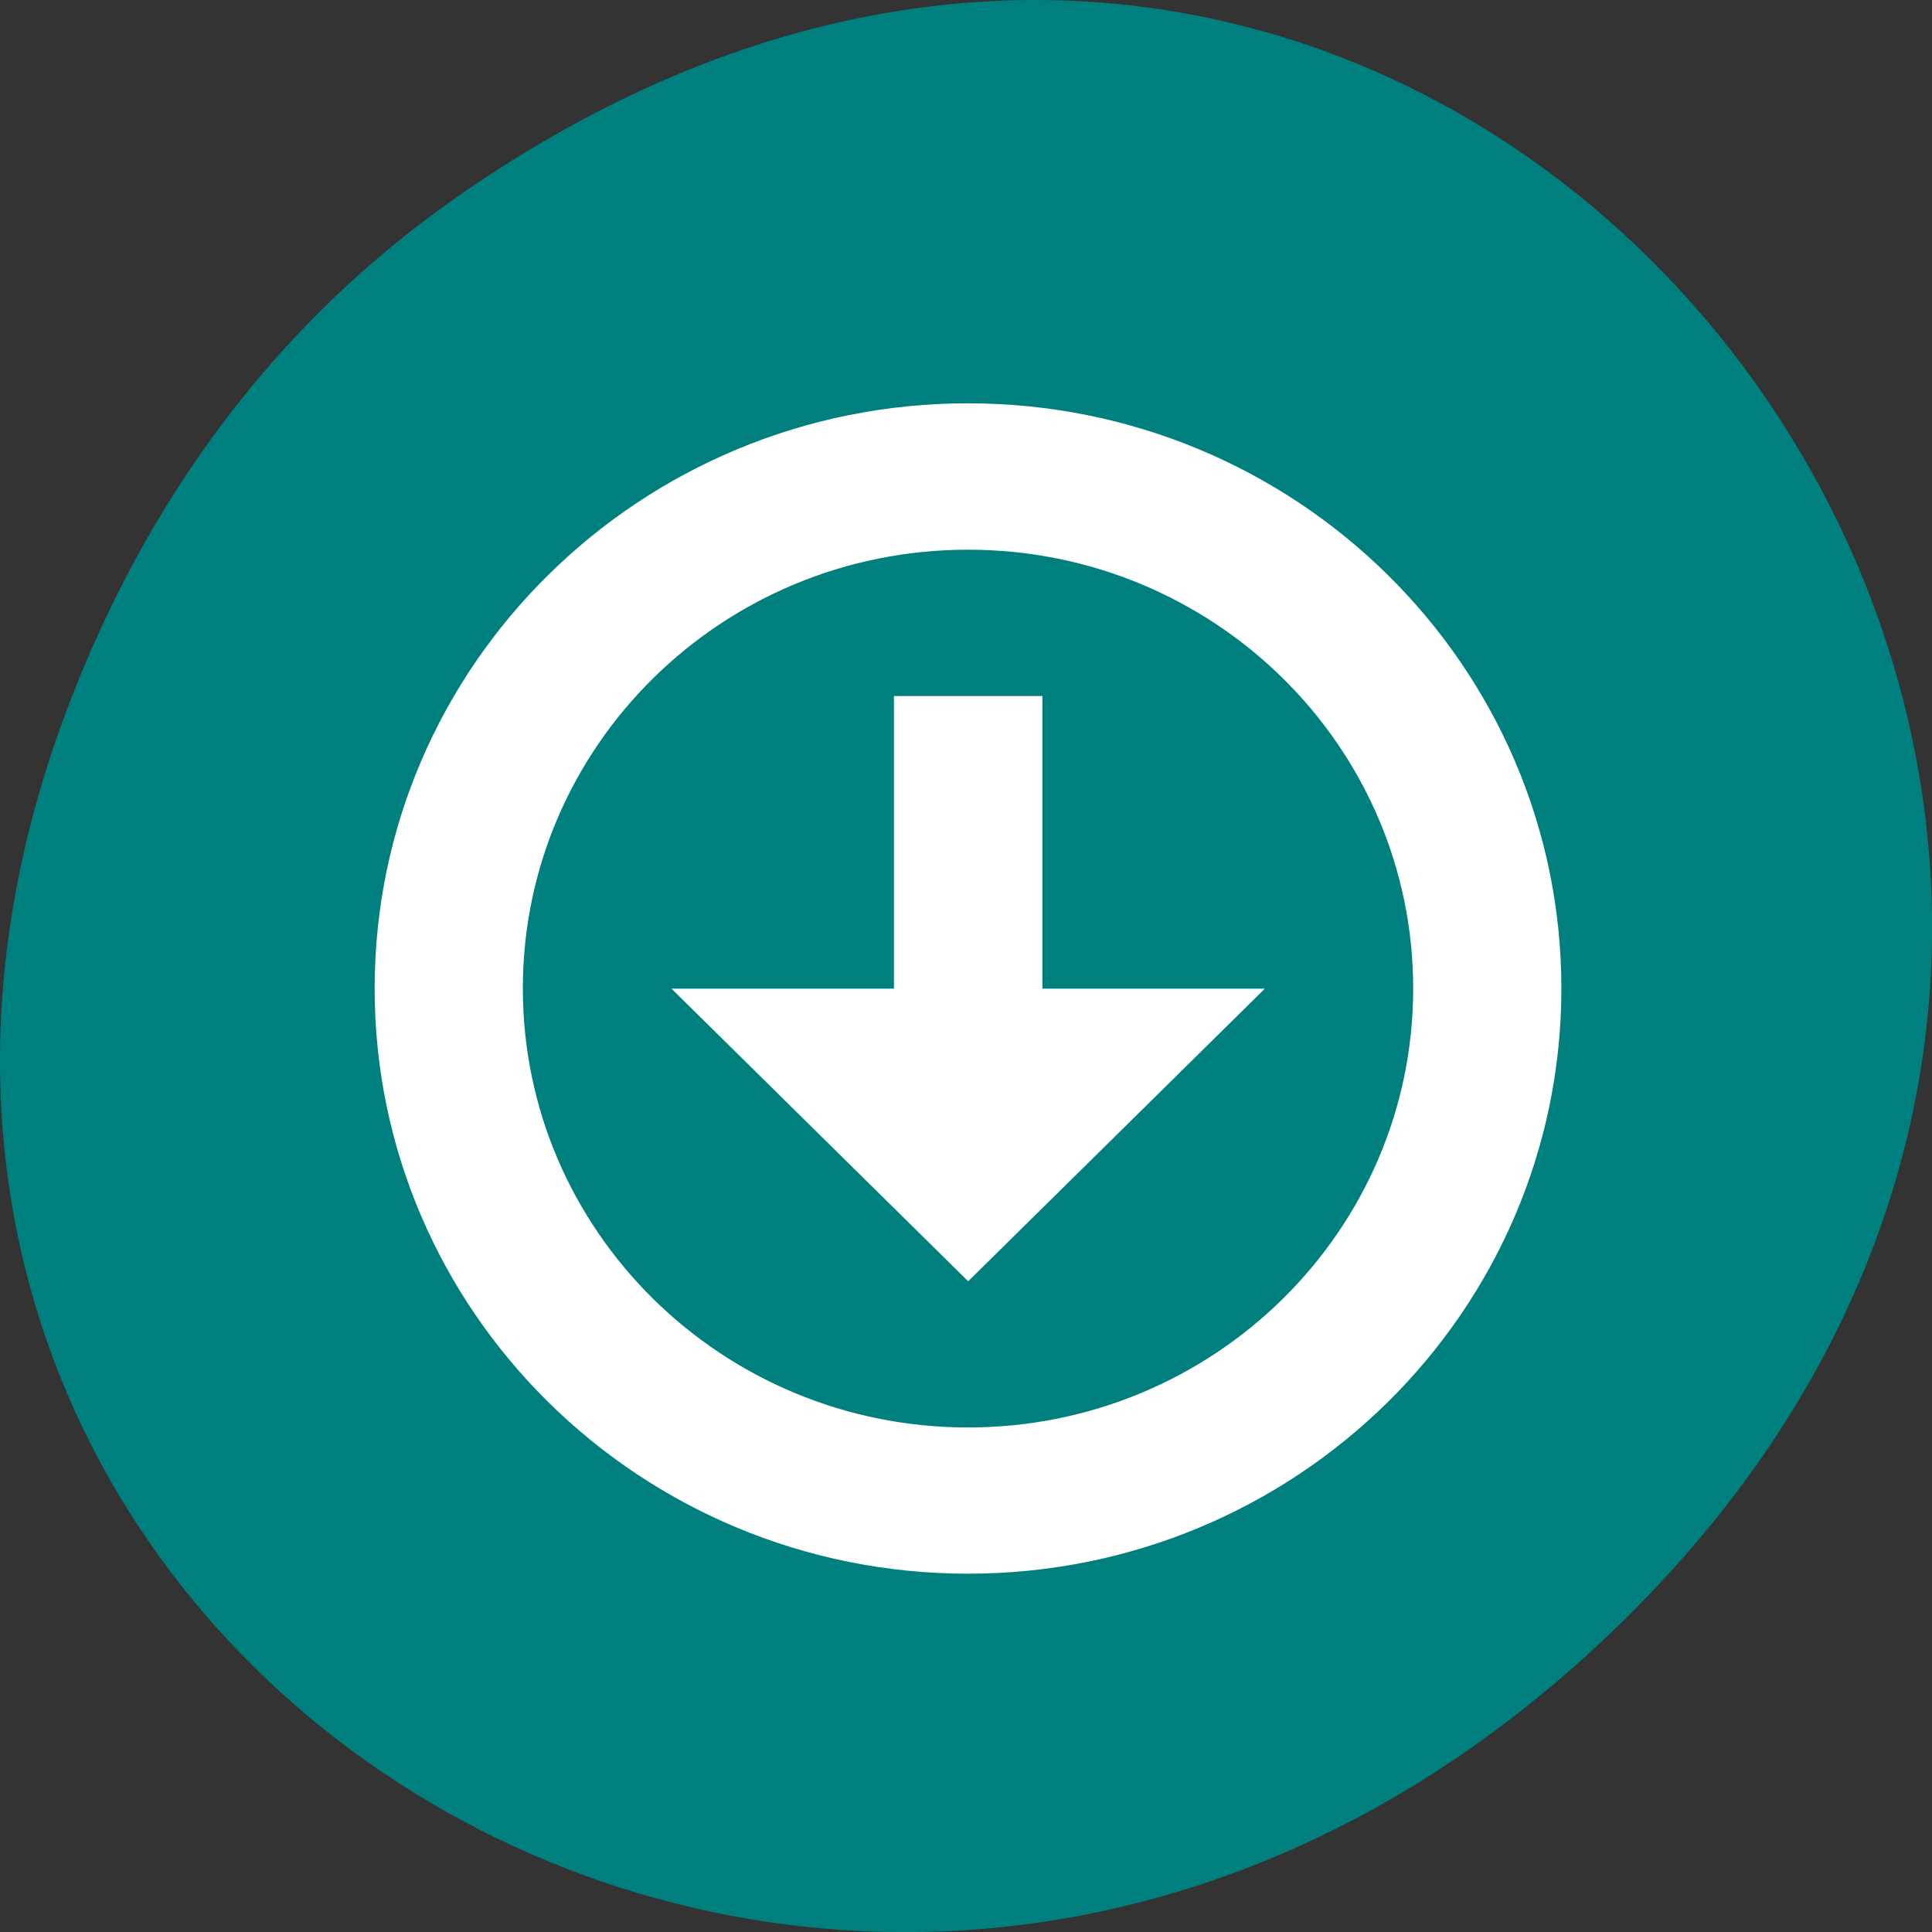 <svg xmlns="http://www.w3.org/2000/svg" viewBox="0 0 48 48"><rect x="0" y="0" width="48" height="48" fill="#333333" stroke="none"/><path d="m 11.281 4.945 c 24.551 -17.258 49.43 14.617 29.422 34.949 c -18.848 19.16 -48.13 1.398 -38.973 -22.441 c 1.906 -4.973 5.04 -9.34 9.551 -12.508" fill="#007f7f"/><g fill="#fff"><path d="m 24.05 10.02 c -8.141 0 -14.742 6.512 -14.742 14.539 c 0 8.03 6.602 14.539 14.742 14.539 c 8.141 0 14.742 -6.508 14.742 -14.539 c 0 -8.03 -6.602 -14.539 -14.742 -14.539 m 0 3.637 c 6.105 0 11.06 4.879 11.06 10.902 c 0 6.02 -4.953 10.906 -11.06 10.906 c -6.109 0 -11.06 -4.883 -11.06 -10.906 c 0 -6.02 4.949 -10.902 11.06 -10.902"/><path d="m 22.21 17.293 v 7.27 h -5.527 l 7.371 7.27 l 7.371 -7.27 h -5.527 v -7.27"/></g></svg>